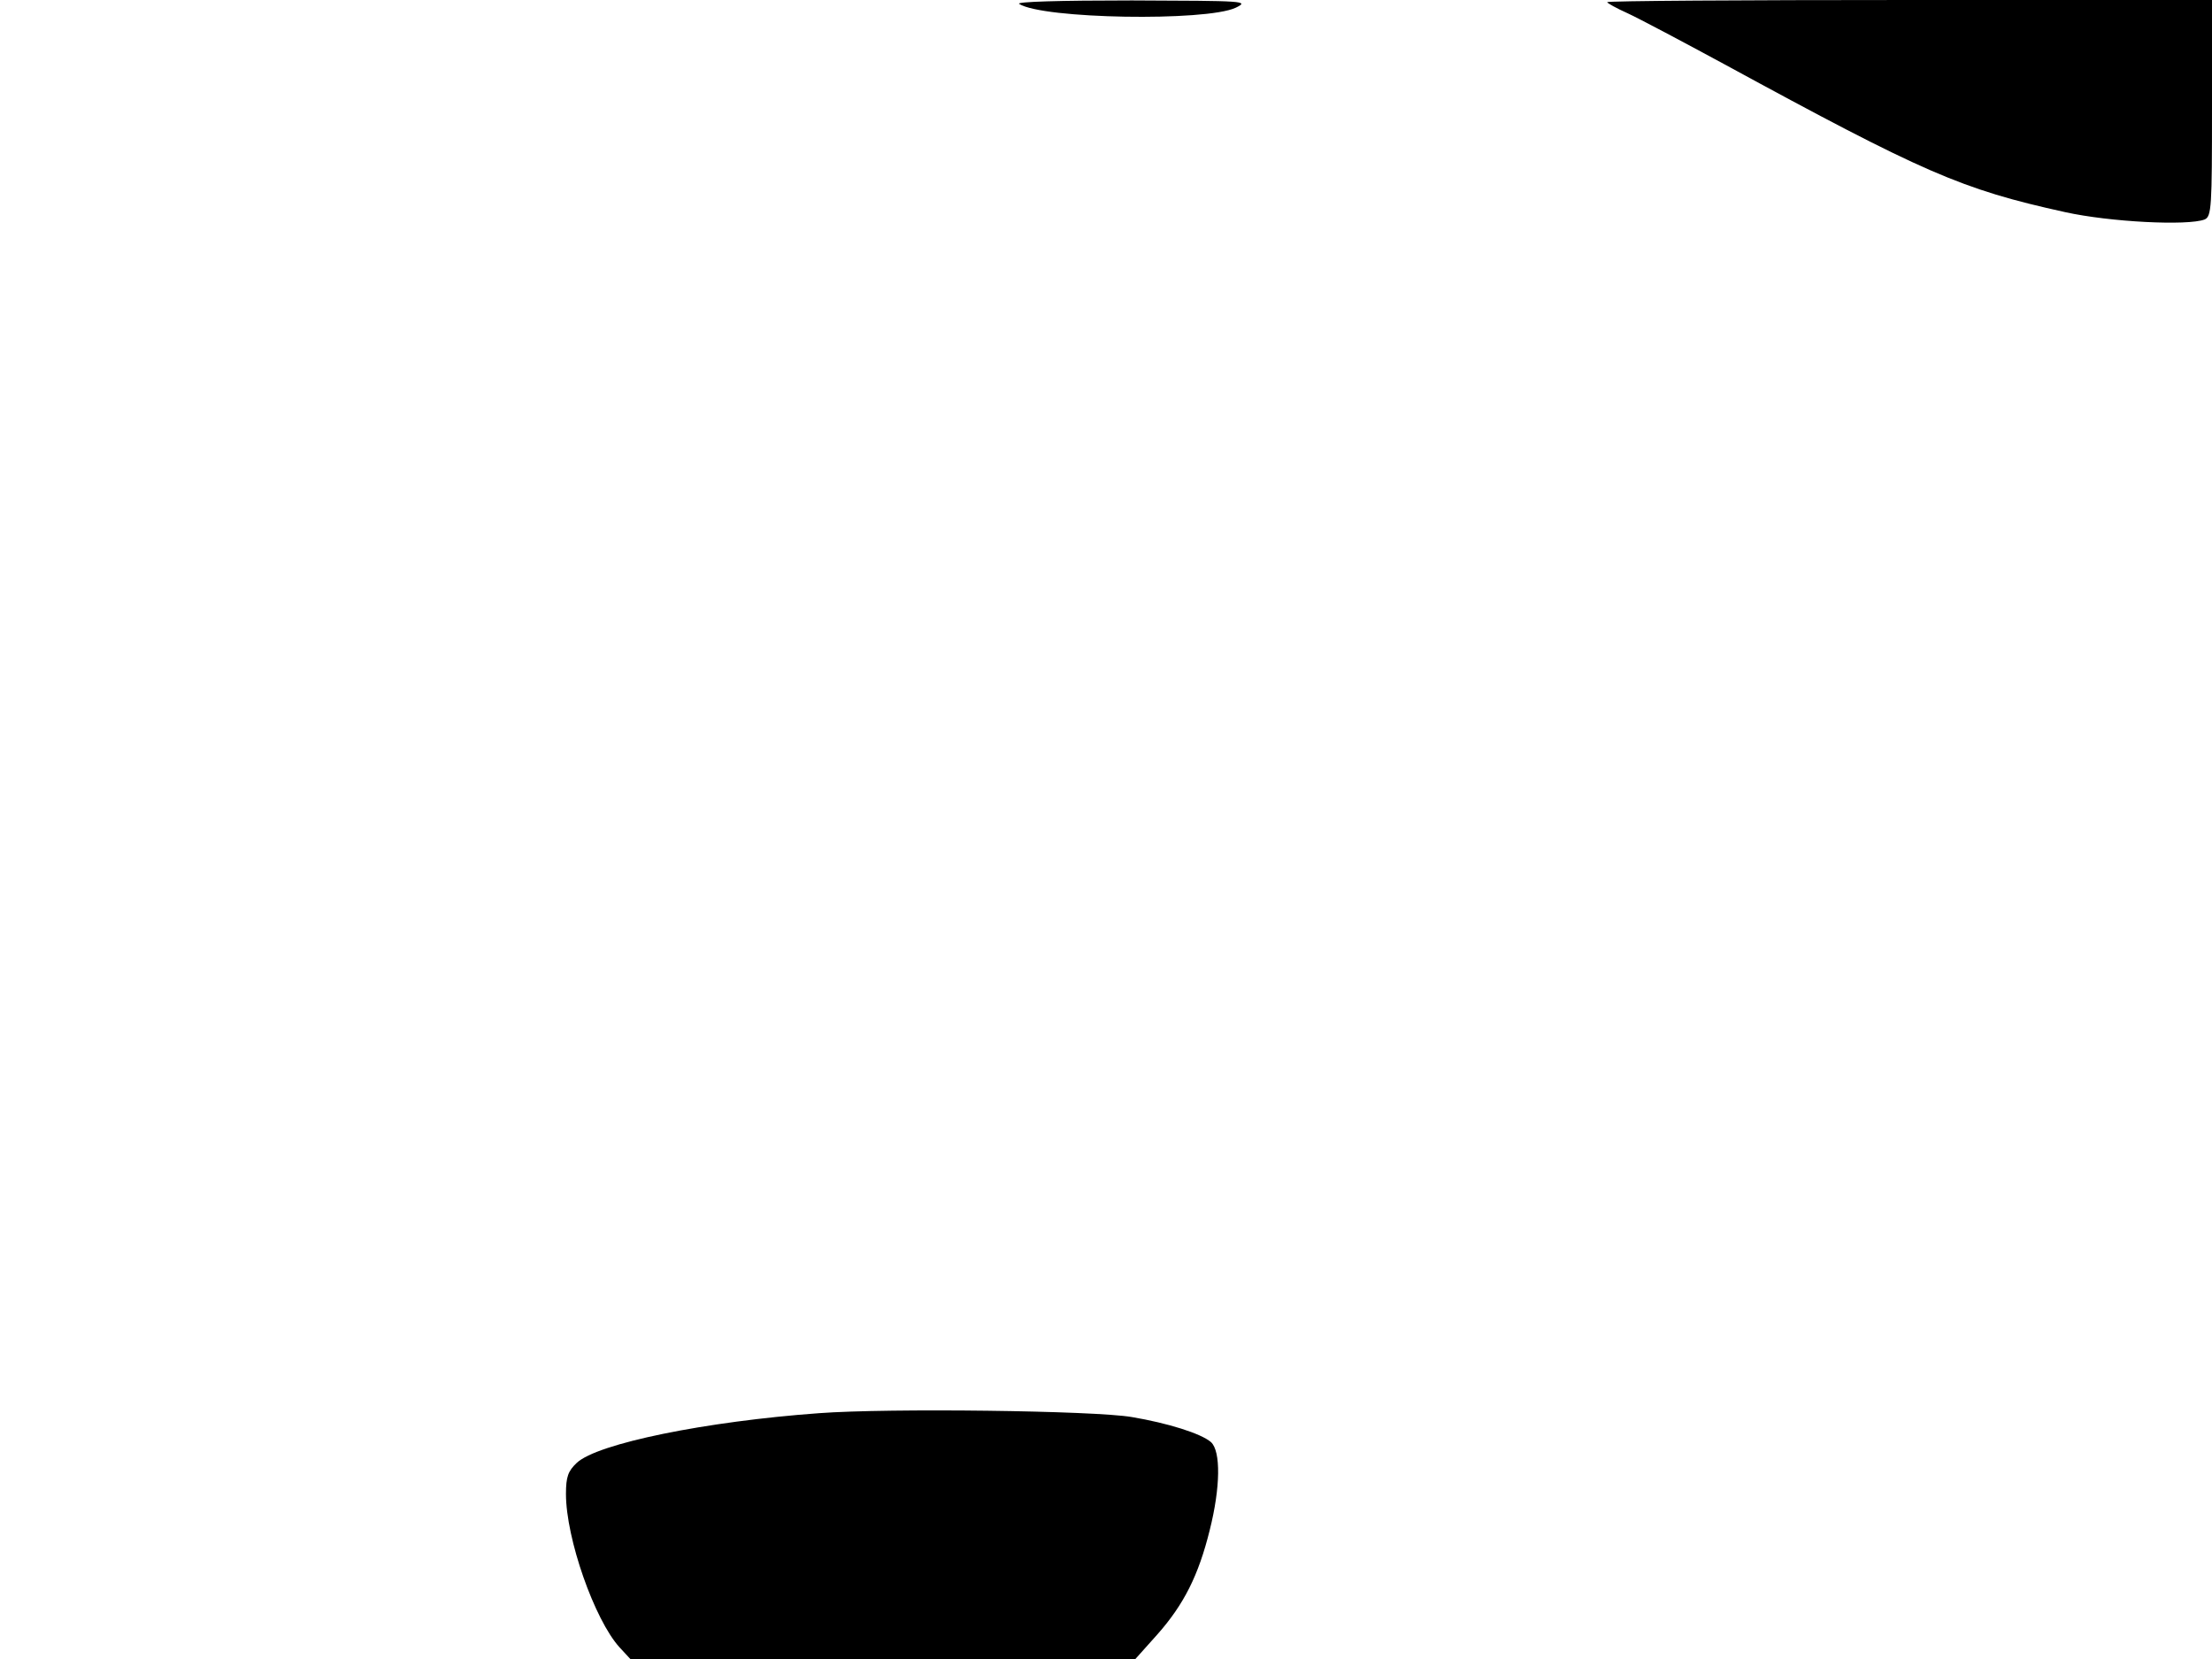 <svg xmlns="http://www.w3.org/2000/svg" width="682.667" height="512" version="1.0" viewBox="0 0 512 384"><path d="M235.9.9c5.4 3.5 43.2 4.1 50.1.9 3.3-1.6 2.2-1.6-24-1.7-16.9 0-26.9.3-26.1.8M372 .5c0 .2 2.1 1.4 4.8 2.6 2.6 1.2 12.6 6.5 22.2 11.7 46.3 25.2 54.9 29 79 34.3 10.4 2.3 28.4 3.2 32.3 1.7 1.6-.7 1.7-2.9 1.7-25.8V0h-70c-38.5 0-70 .2-70 .5M189.6 327.1c-26.2 1.9-51.3 7-56.1 11.5-2 1.9-2.5 3.2-2.5 7.2 0 10.3 6.6 29.1 12.4 35.5l2.5 2.7h116.9l5.1-5.7c6.1-6.9 9.5-13.6 12.1-24.1 2.5-9.9 2.6-18.3.3-20.4-2.3-2-10-4.4-18.3-5.8-8.7-1.5-56.3-2.1-72.4-.9"/></svg>